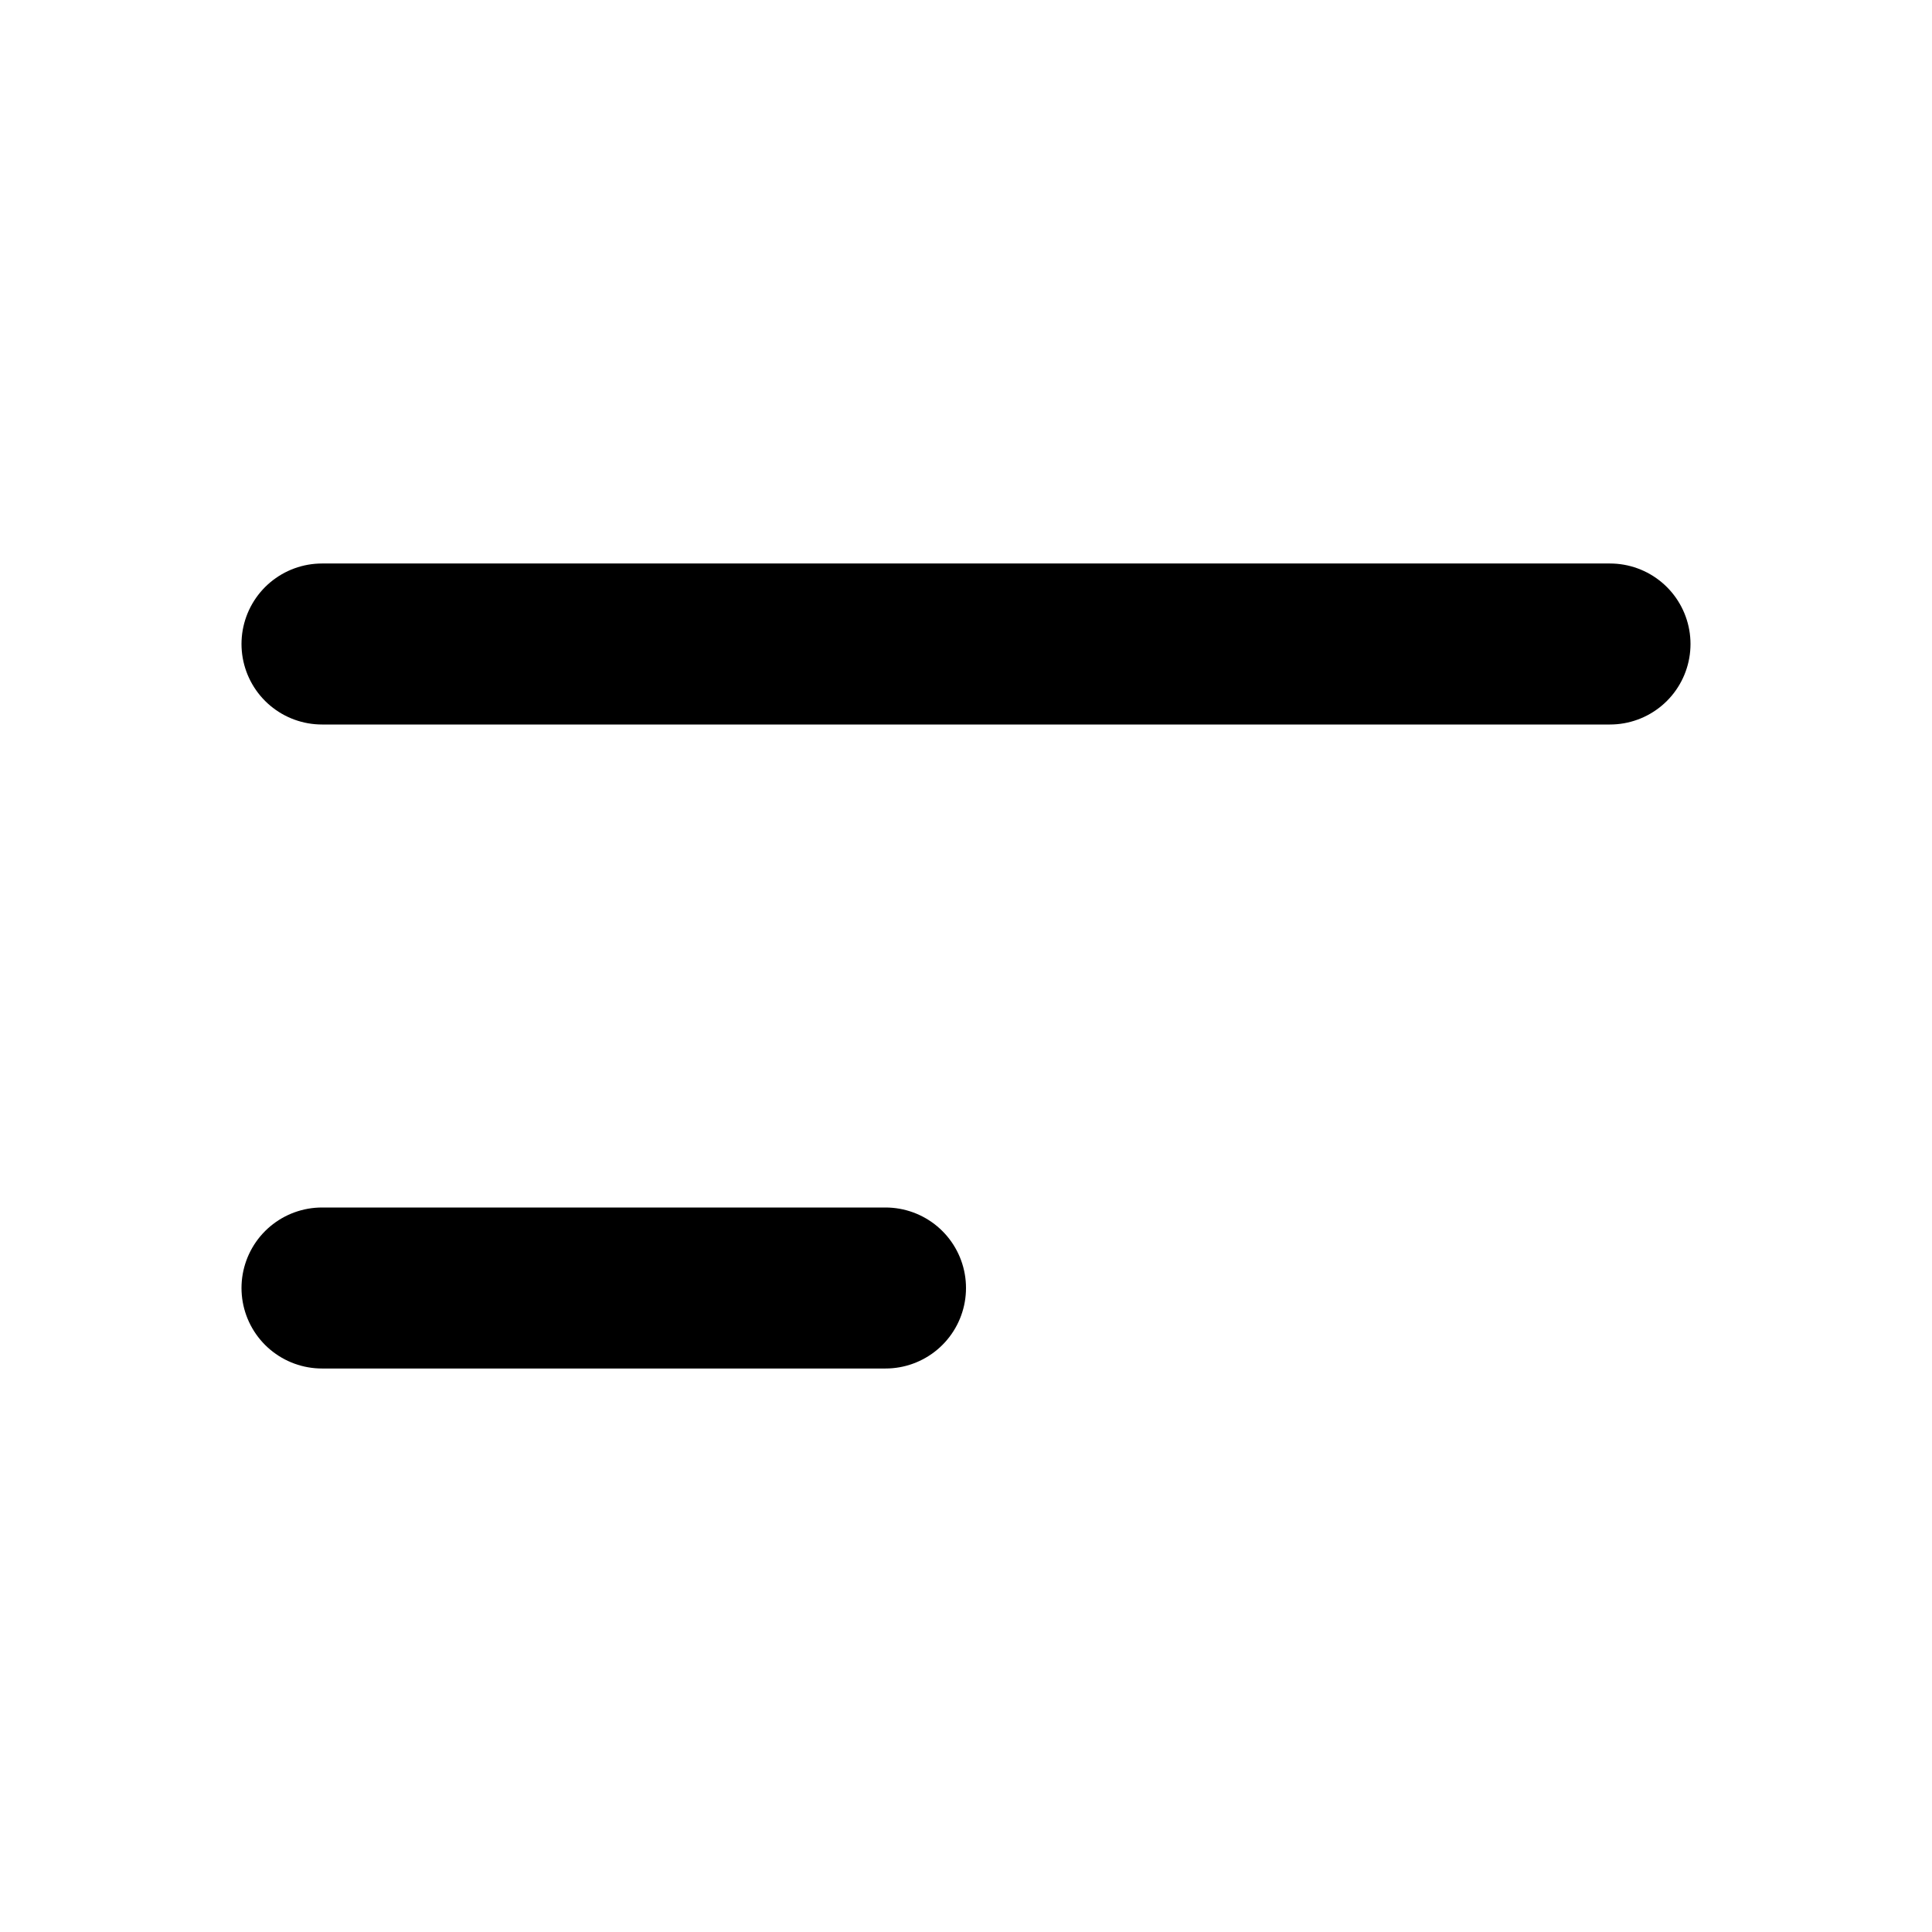 <svg width="24" height="24" viewBox="0 0 24 24" fill="none" xmlns="http://www.w3.org/2000/svg">
<path d="M4 8H20M4 16H11" stroke="currentColor" stroke-width="2" stroke-linecap="round" stroke-linejoin="round"/>
</svg>
